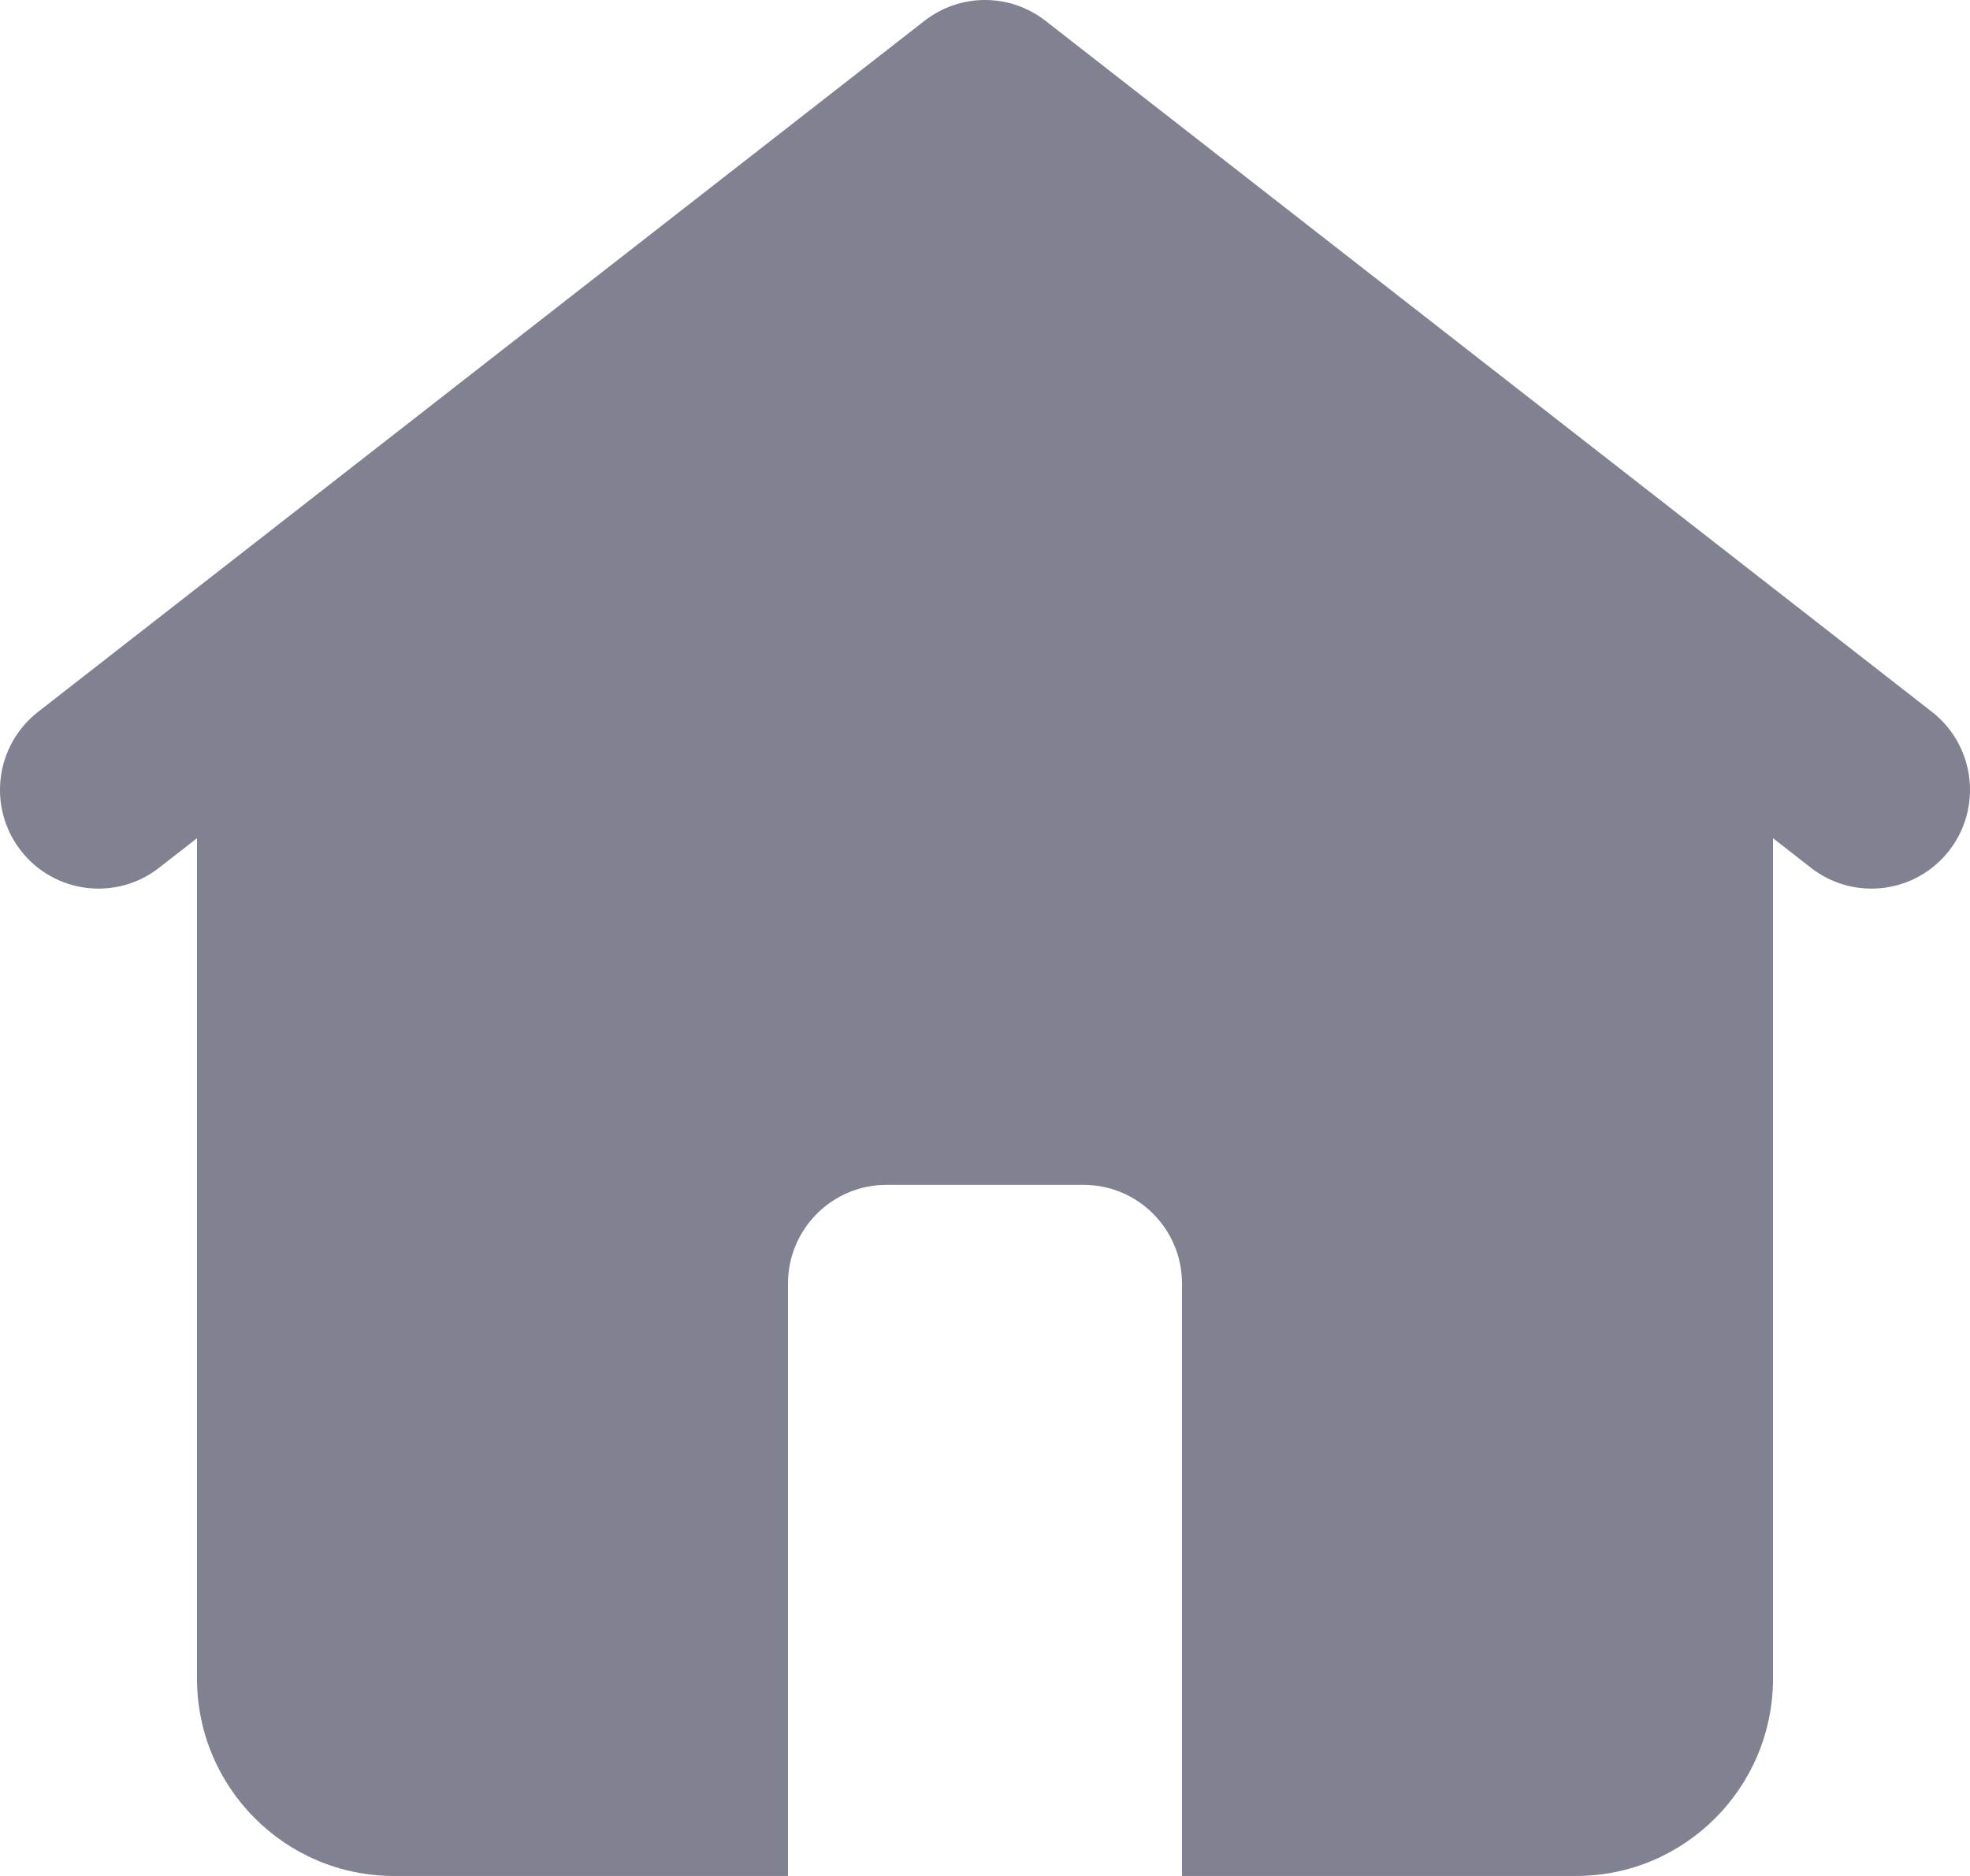 <svg width="21" height="20" viewBox="0 0 21 20" fill="none" xmlns="http://www.w3.org/2000/svg">
<path fill-rule="evenodd" clip-rule="evenodd" d="M9.855 0.222C10.235 -0.074 10.765 -0.074 11.145 0.222L20.595 7.59C21.052 7.947 21.135 8.608 20.779 9.067C20.423 9.526 19.763 9.609 19.305 9.252L18.9 8.936V17.895C18.9 19.057 17.96 20 16.8 20H4.2C3.04 20 2.1 19.057 2.1 17.895V8.936L1.695 9.252C1.237 9.609 0.577 9.526 0.221 9.067C-0.135 8.608 -0.052 7.947 0.405 7.59L9.855 0.222ZM9.45 12.632C8.87 12.632 8.4 13.103 8.4 13.684V20H12.6V13.684C12.6 13.103 12.13 12.632 11.55 12.632H9.45Z" fill="#808191"/>
</svg>
